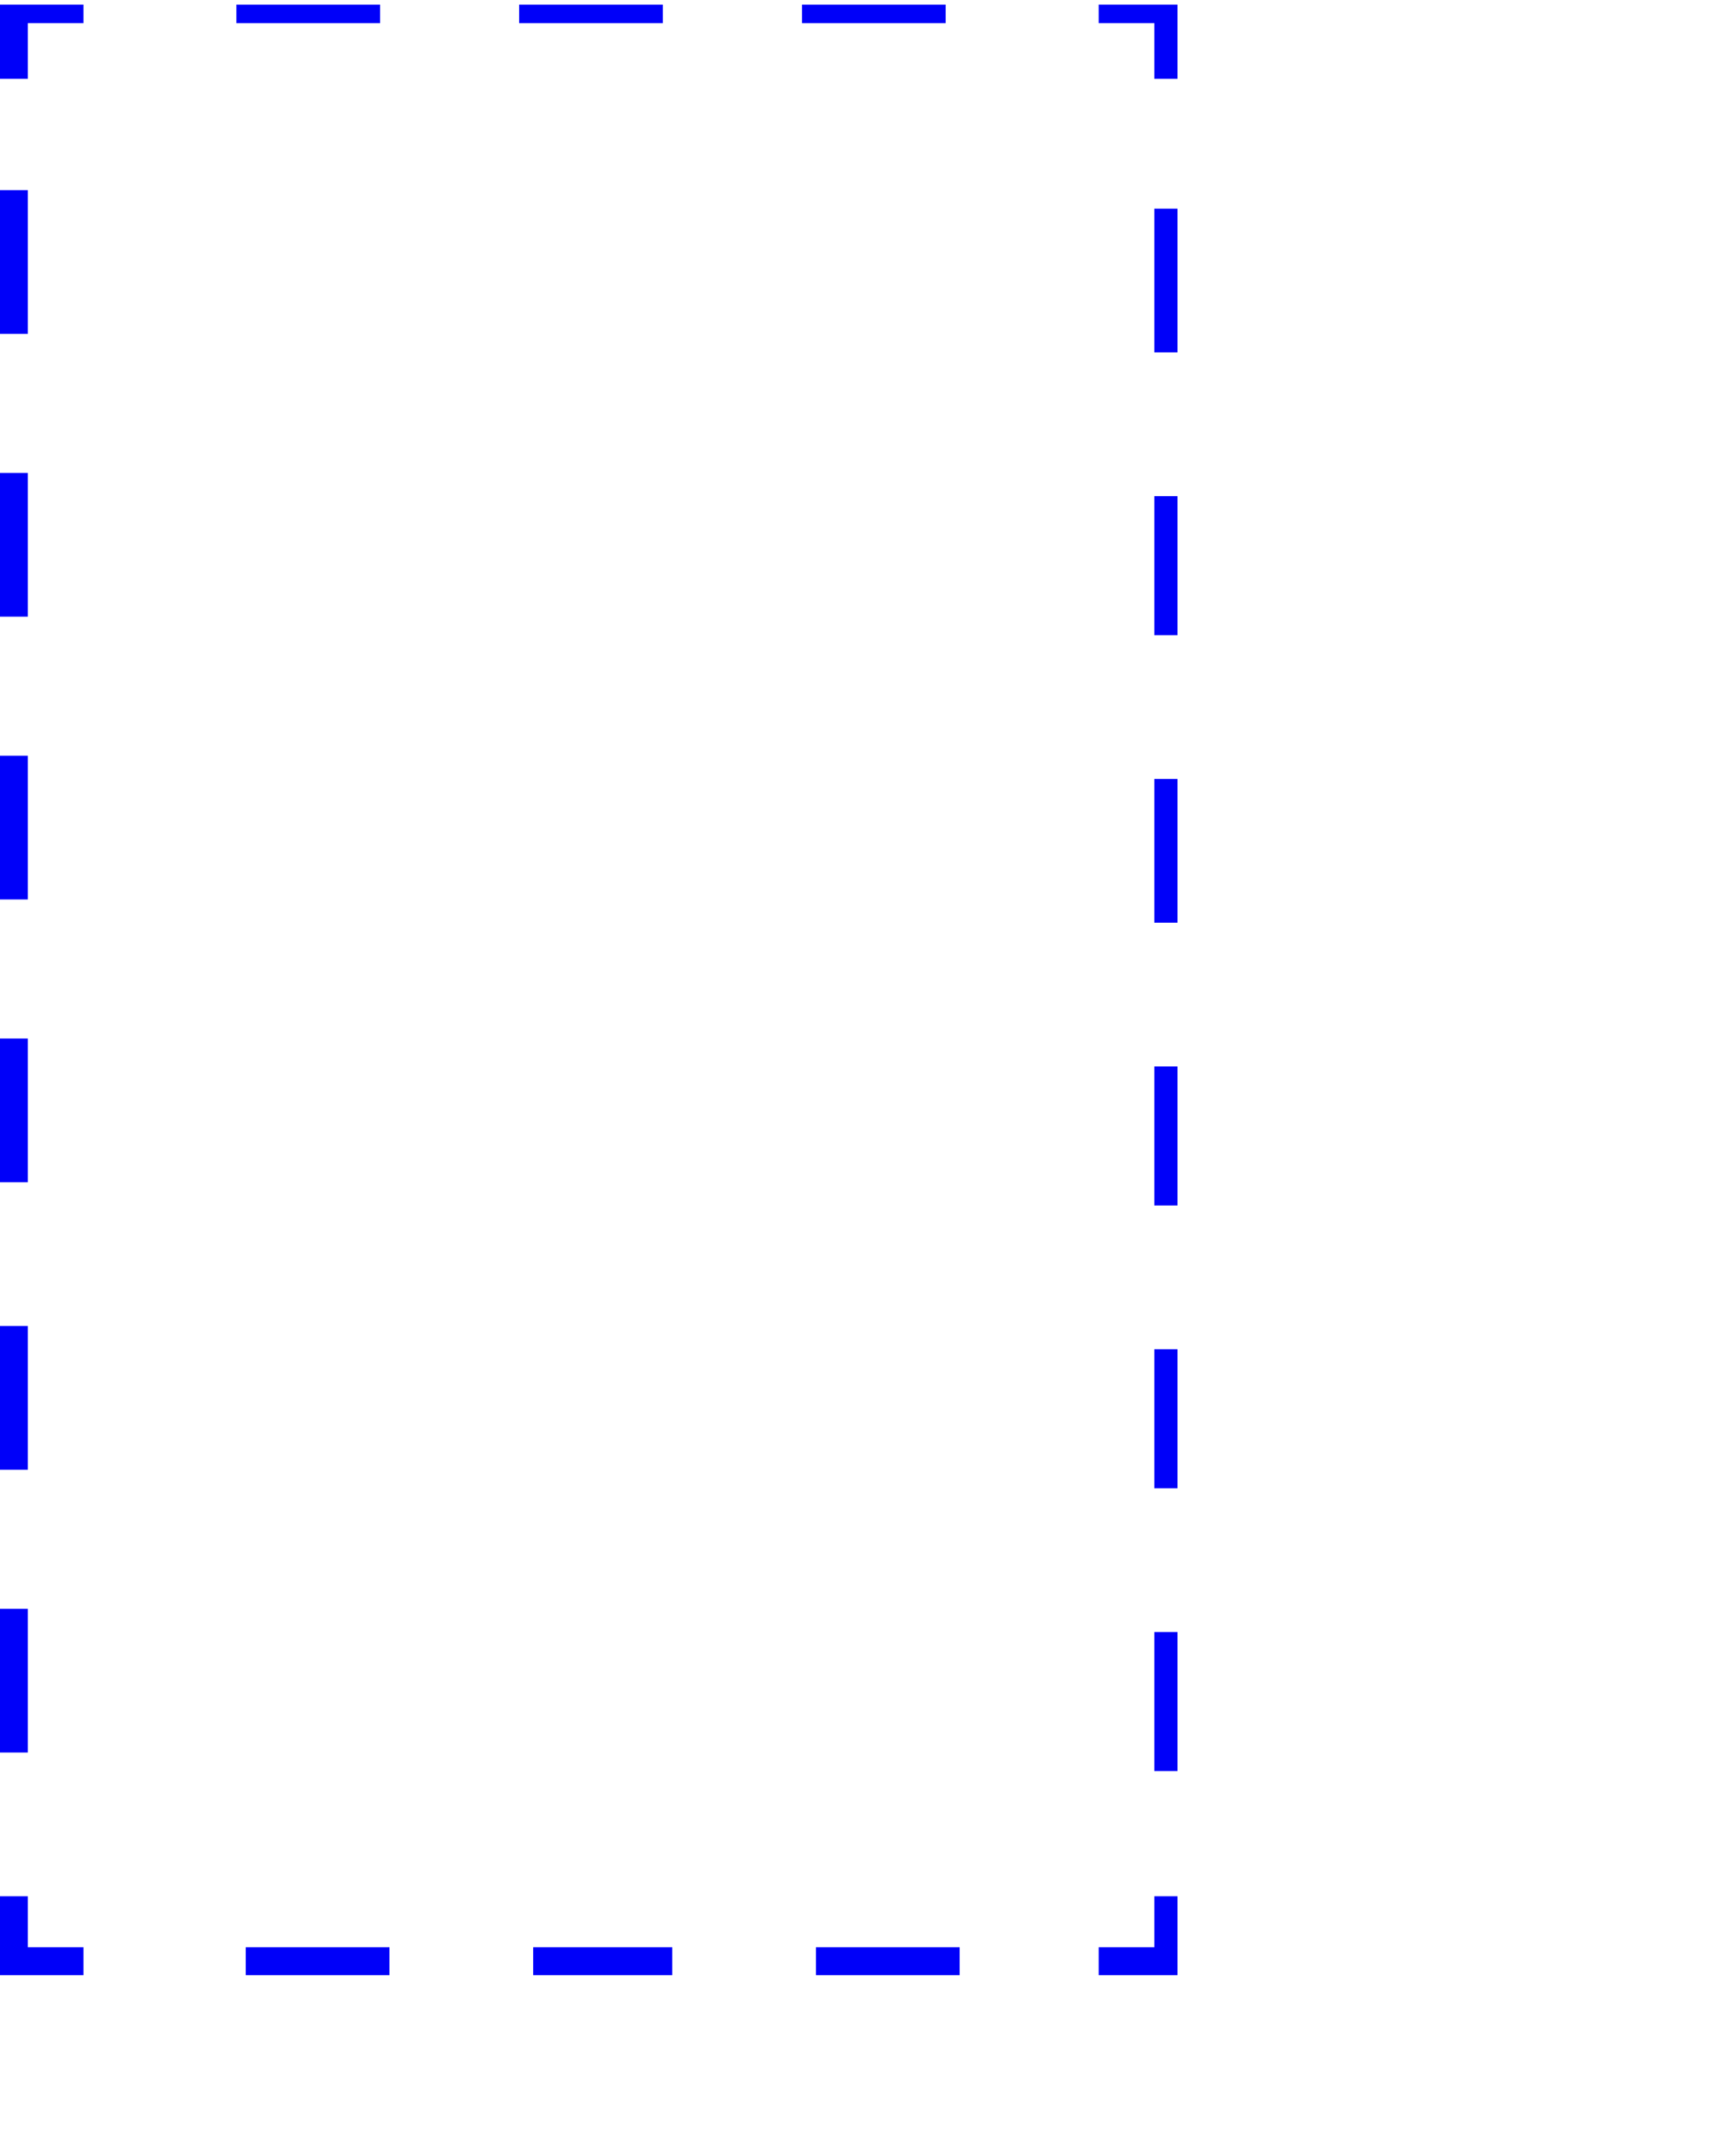<?xml version="1.0" encoding="UTF-8"?>
<svg id="a" data-name="Hopper-1" xmlns="http://www.w3.org/2000/svg" width="372.97" height="465" viewBox="0 0 372.97 465">
  <defs>
    <style>
      .c {
        fill: #0000f9;
        stroke-width: 0px;
      }
    </style>
  </defs>
  <g id="b" data-name="Marquee">
    <polygon class="c" points="254 426 237 426 237 420 249 420 249 409 254 409 254 426"/>
    <path class="c" d="M207,426h-31v-6h31v6ZM145,426h-30v-6h30v6ZM84,426h-31v-6h31v6Z"/>
    <polygon class="c" points="18 426 0 426 0 409 6 409 6 420 18 420 18 426"/>
    <path class="c" d="M6,378H0v-31h6v31ZM6,317H0v-31h6v31ZM6,255H0v-31h6v31ZM6,194H0v-31h6v31ZM6,133H0v-31h6v31ZM6,72H0v-31h6v31Z"/>
    <polygon class="c" points="6 17 0 17 0 1 18 1 18 5 6 5 6 17"/>
    <path class="c" d="M204,5h-31V1h31v4ZM143,5h-31V1h31v4ZM82,5h-31V1h31v4Z"/>
    <polygon class="c" points="254 17 249 17 249 5 237 5 237 1 254 1 254 17"/>
    <path class="c" d="M254,382h-5v-30h5v30ZM254,321h-5v-30h5v30ZM254,260h-5v-30h5v30ZM254,199h-5v-31h5v31ZM254,137h-5v-30h5v30ZM254,76h-5v-31h5v31Z"/>
  </g>
</svg>